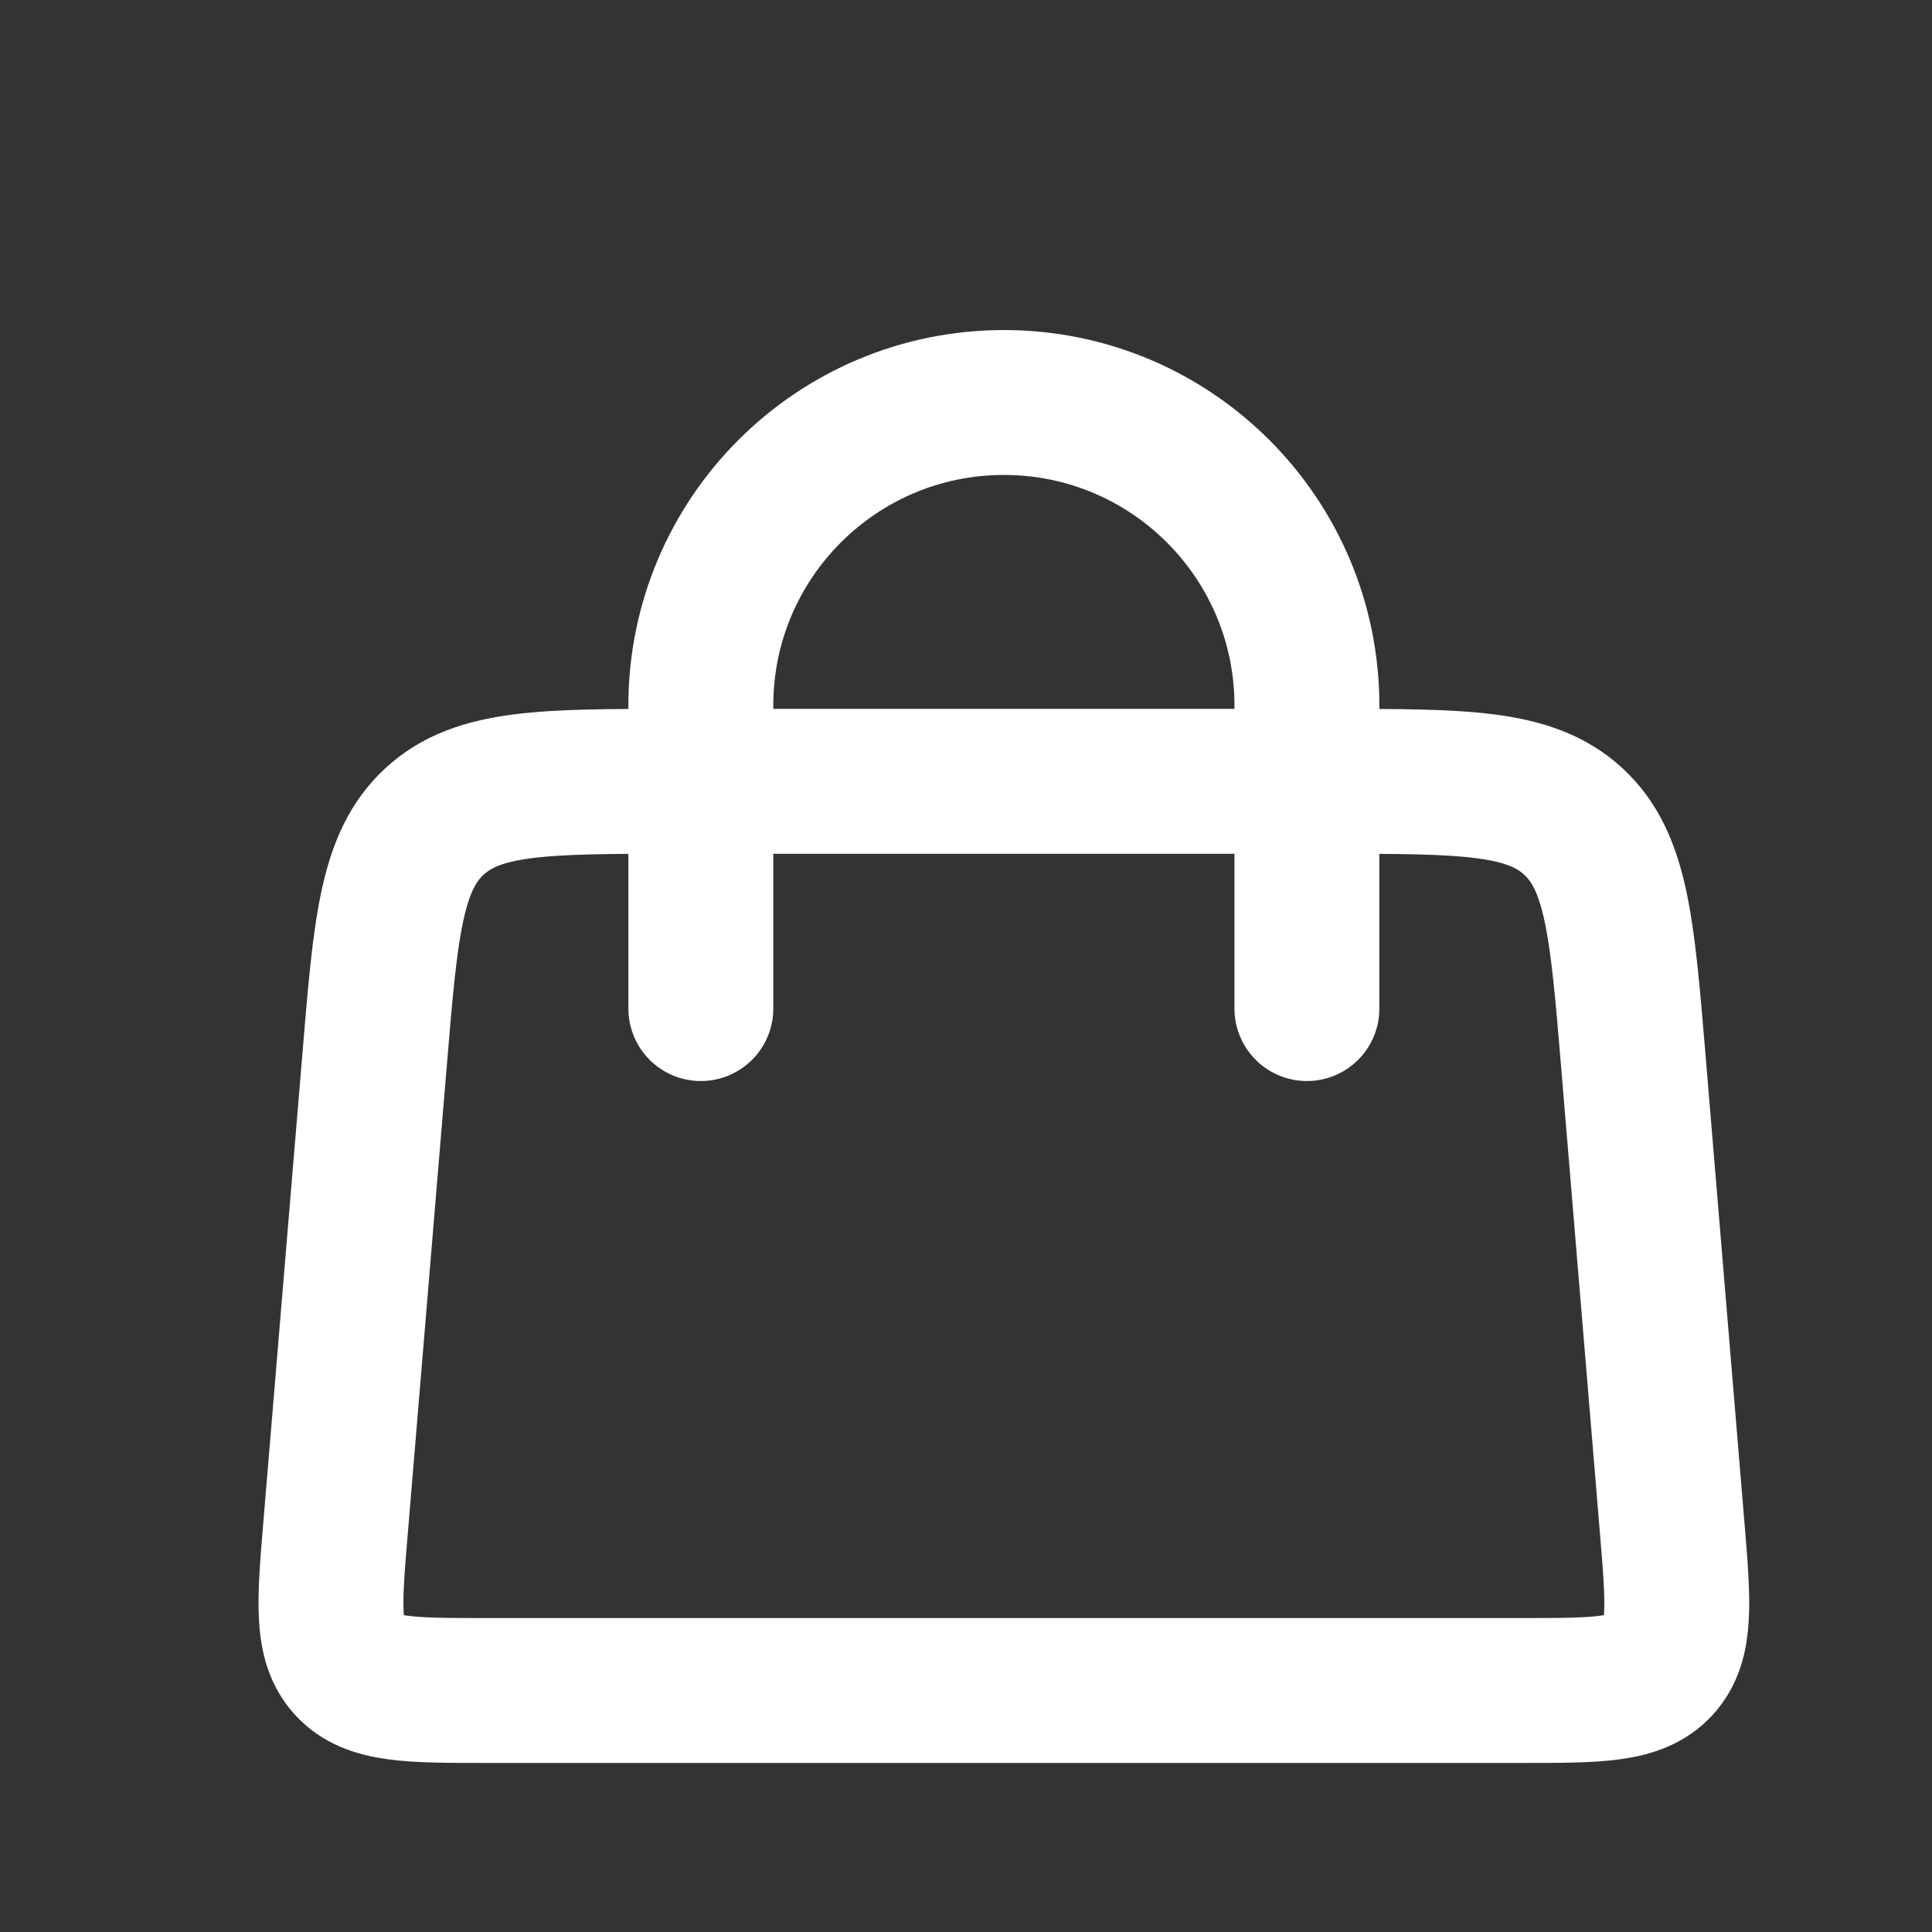 <svg fill="none" height="24" viewBox="0 0 24 24" width="24" xmlns="http://www.w3.org/2000/svg"><rect x="0" y="0" width="24" height="24" fill="#333333" stroke="none"/><path d="M8.706 12.529L8.706 8.765C8.706 6.686 10.391 5 12.471 5V5C14.55 5 16.235 6.686 16.235 8.765L16.235 12.529" stroke="white" stroke-linecap="round" stroke-width="1.8"></path><path d="M4.654 13.158C4.79 11.519 4.858 10.7 5.399 10.203C5.939 9.706 6.761 9.706 8.405 9.706H16.536C18.18 9.706 19.002 9.706 19.543 10.203C20.083 10.7 20.151 11.519 20.288 13.158L20.771 18.961C20.851 19.915 20.89 20.392 20.611 20.696C20.331 21 19.853 21 18.895 21H6.046C5.089 21 4.61 21 4.33 20.696C4.051 20.392 4.09 19.915 4.17 18.961L4.654 13.158Z" stroke="white" stroke-width="1.8"></path></svg>